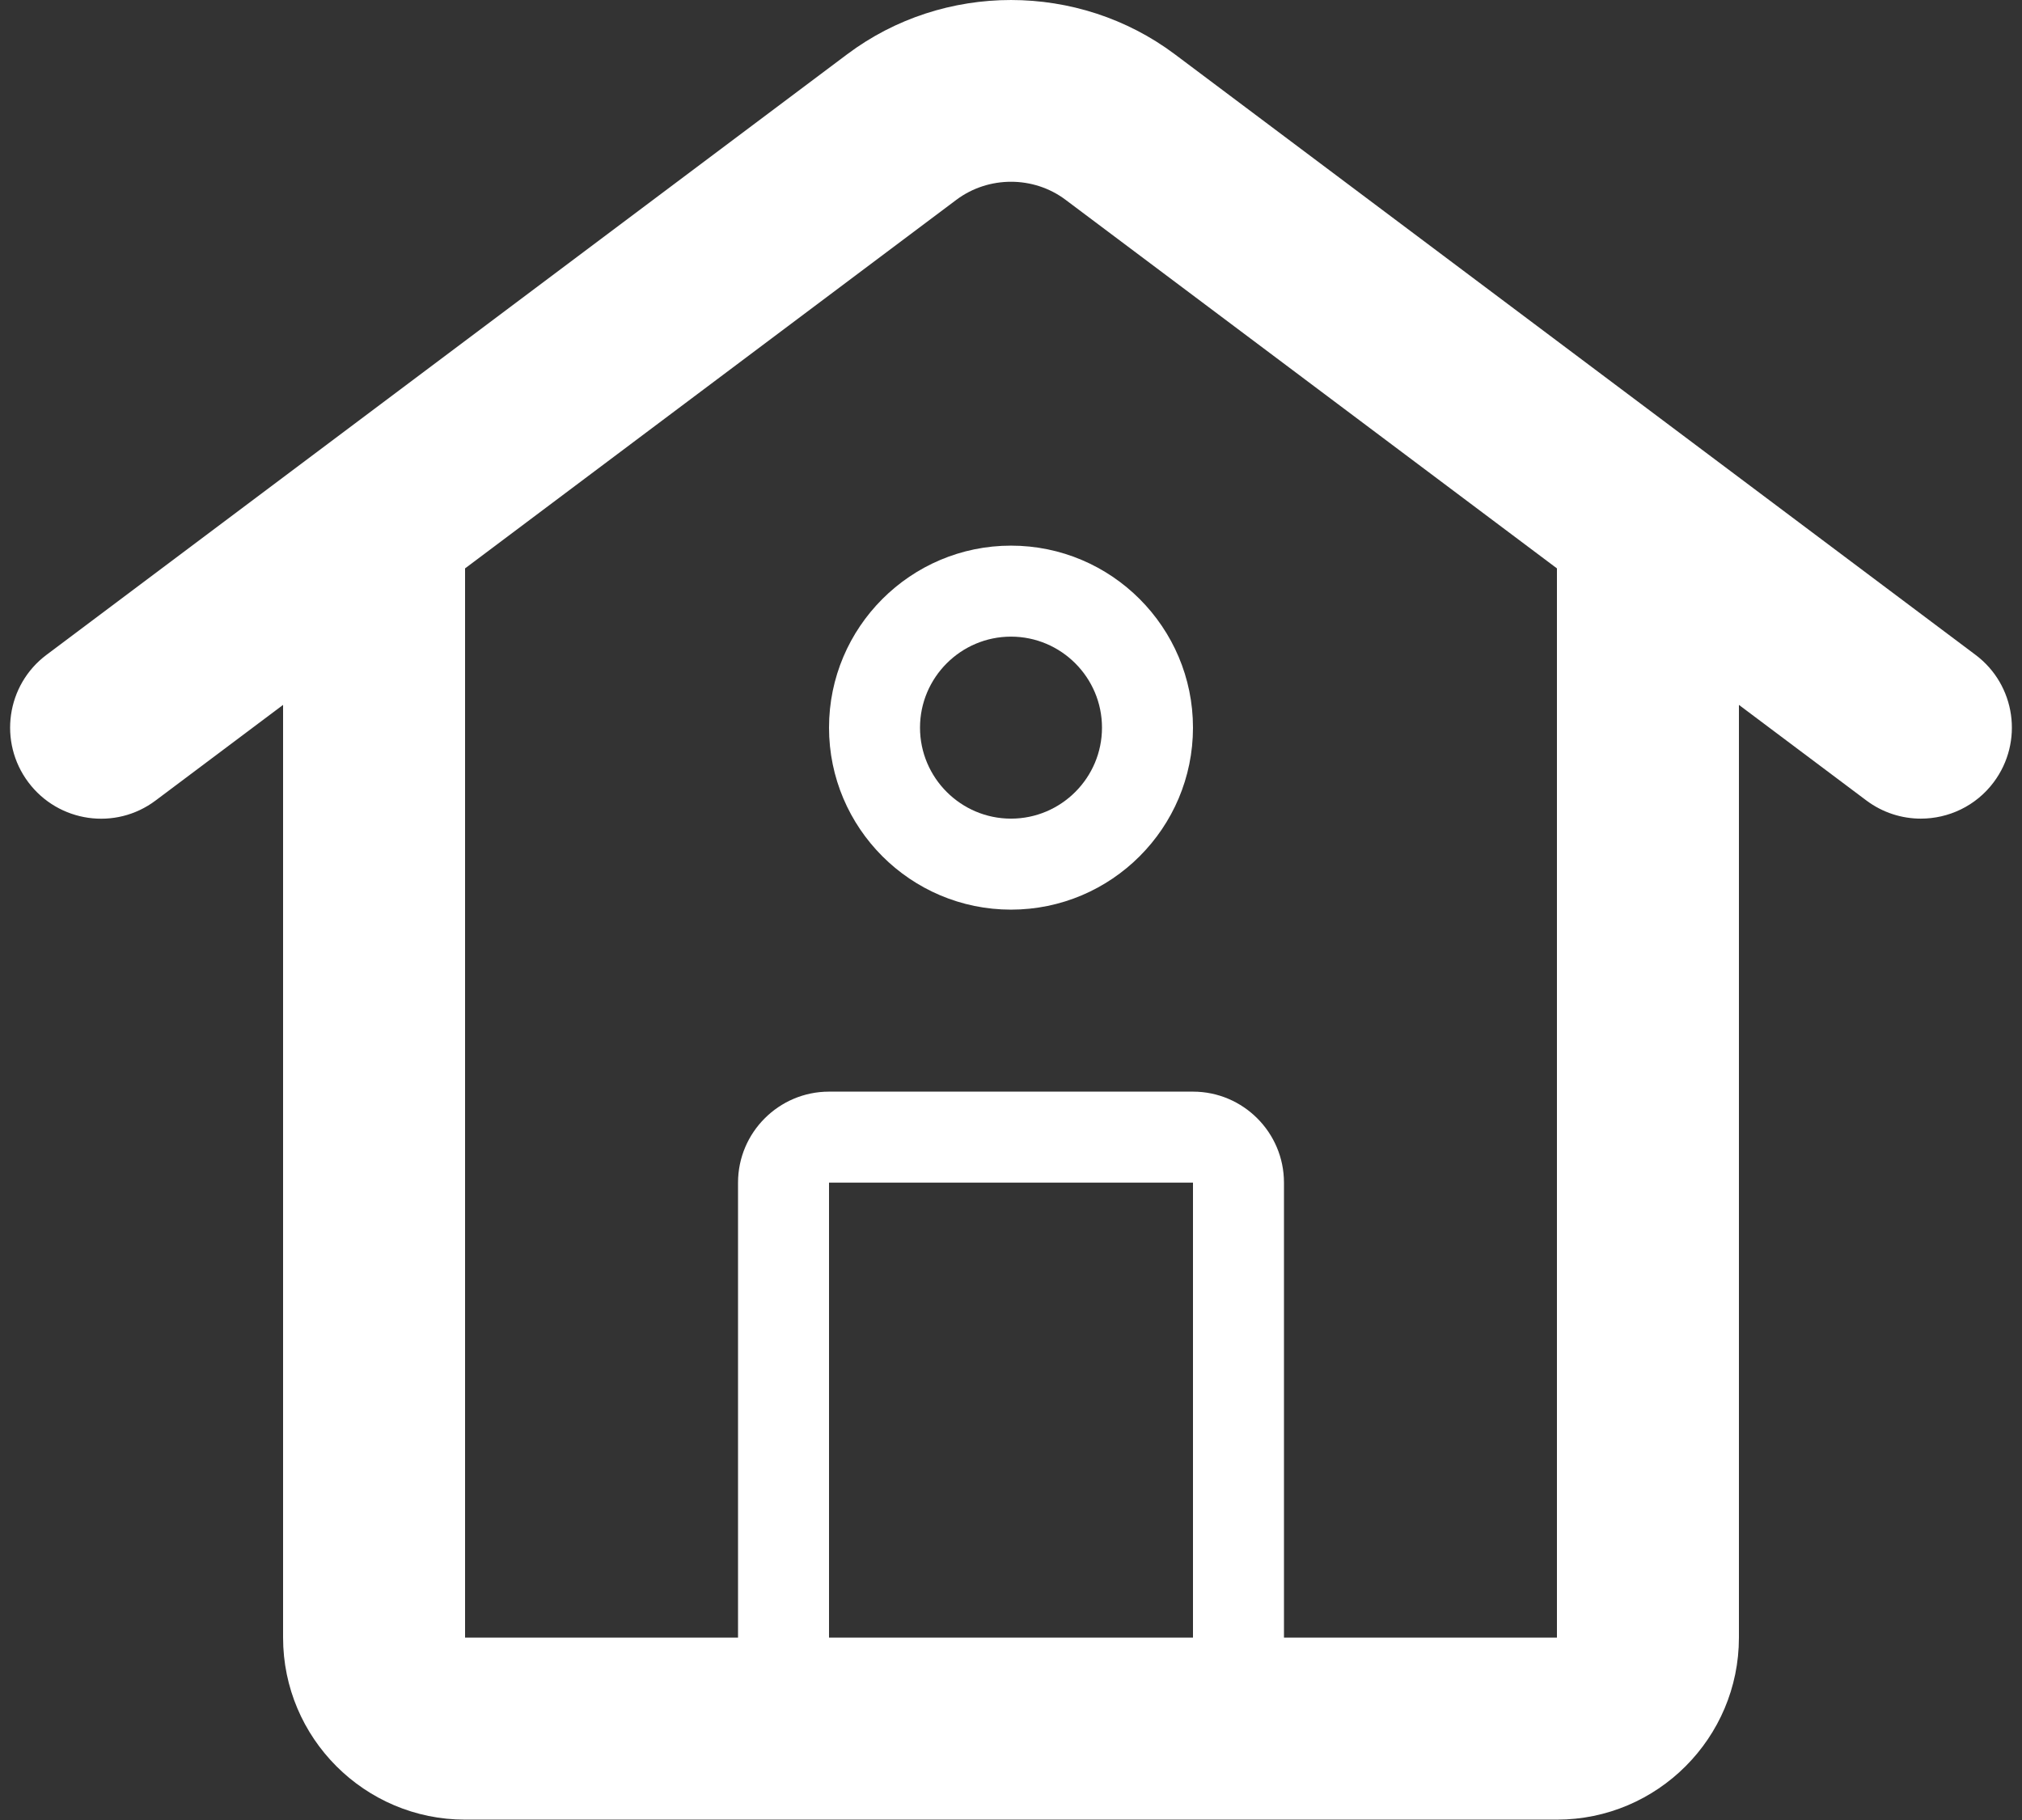 <?xml version="1.0" encoding="utf-8"?>
<!-- Generator: Adobe Illustrator 16.0.4, SVG Export Plug-In . SVG Version: 6.00 Build 0)  -->
<!DOCTYPE svg PUBLIC "-//W3C//DTD SVG 1.1//EN" "http://www.w3.org/Graphics/SVG/1.1/DTD/svg11.dtd">
<svg version="1.1" id="Layer_1" xmlns="http://www.w3.org/2000/svg" xmlns:xlink="http://www.w3.org/1999/xlink" x="0px" y="0px"
	 width="100px" height="90px" viewBox="0 0 100 90" enable-background="new 0 0 100 90" xml:space="preserve">
<rect x="0" y="0" width="100" height="90" fill="#333333" stroke="none"/>
<title>icon / house</title>
<desc>Created with Sketch.</desc>
<g id="Page-1">
	<g id="Parent" transform="translate(-450, -1110)">
		<g id="icon-_x2F_-house" transform="translate(450, 1110)">
			<path id="Fill-1" fill="#FFFFFF" d="M47.296,9.882c1.593-1.192,3.82-1.192,5.405,0L77,28.107v52.875H63.5v-22.5
				c0-2.48-2.02-4.5-4.5-4.5H41c-2.479,0-4.5,2.02-4.5,4.5v22.5H23V28.107L47.296,9.882z M41,80.982v-22.5h18v22.5H41z M7.7,39.582
				l6.3-4.725v46.125c0,4.963,4.037,9,9,9h15.75h22.5H77c4.964,0,9-4.037,9-9V34.857l6.301,4.725c0.81,0.607,1.76,0.9,2.695,0.9
				c1.367,0,2.723-0.621,3.604-1.8c1.489-1.989,1.089-4.811-0.9-6.3l-39.6-29.7c-4.771-3.573-11.43-3.578-16.2,0l-39.6,29.7
				c-1.989,1.49-2.389,4.311-0.9,6.3C2.89,40.671,5.711,41.081,7.7,39.582L7.7,39.582z"/>
			<path id="Combined-Shape" fill="#FFFFFF" d="M50,44.982c-4.963,0-9-4.037-9-9s4.037-9,9-9s9,4.037,9,9S54.964,44.982,50,44.982z
				 M50,31.482c-2.479,0-4.5,2.021-4.5,4.5s2.021,4.5,4.5,4.5c2.48,0,4.5-2.021,4.5-4.5S52.48,31.482,50,31.482z"/>
		</g>
	</g>
</g>
</svg>
